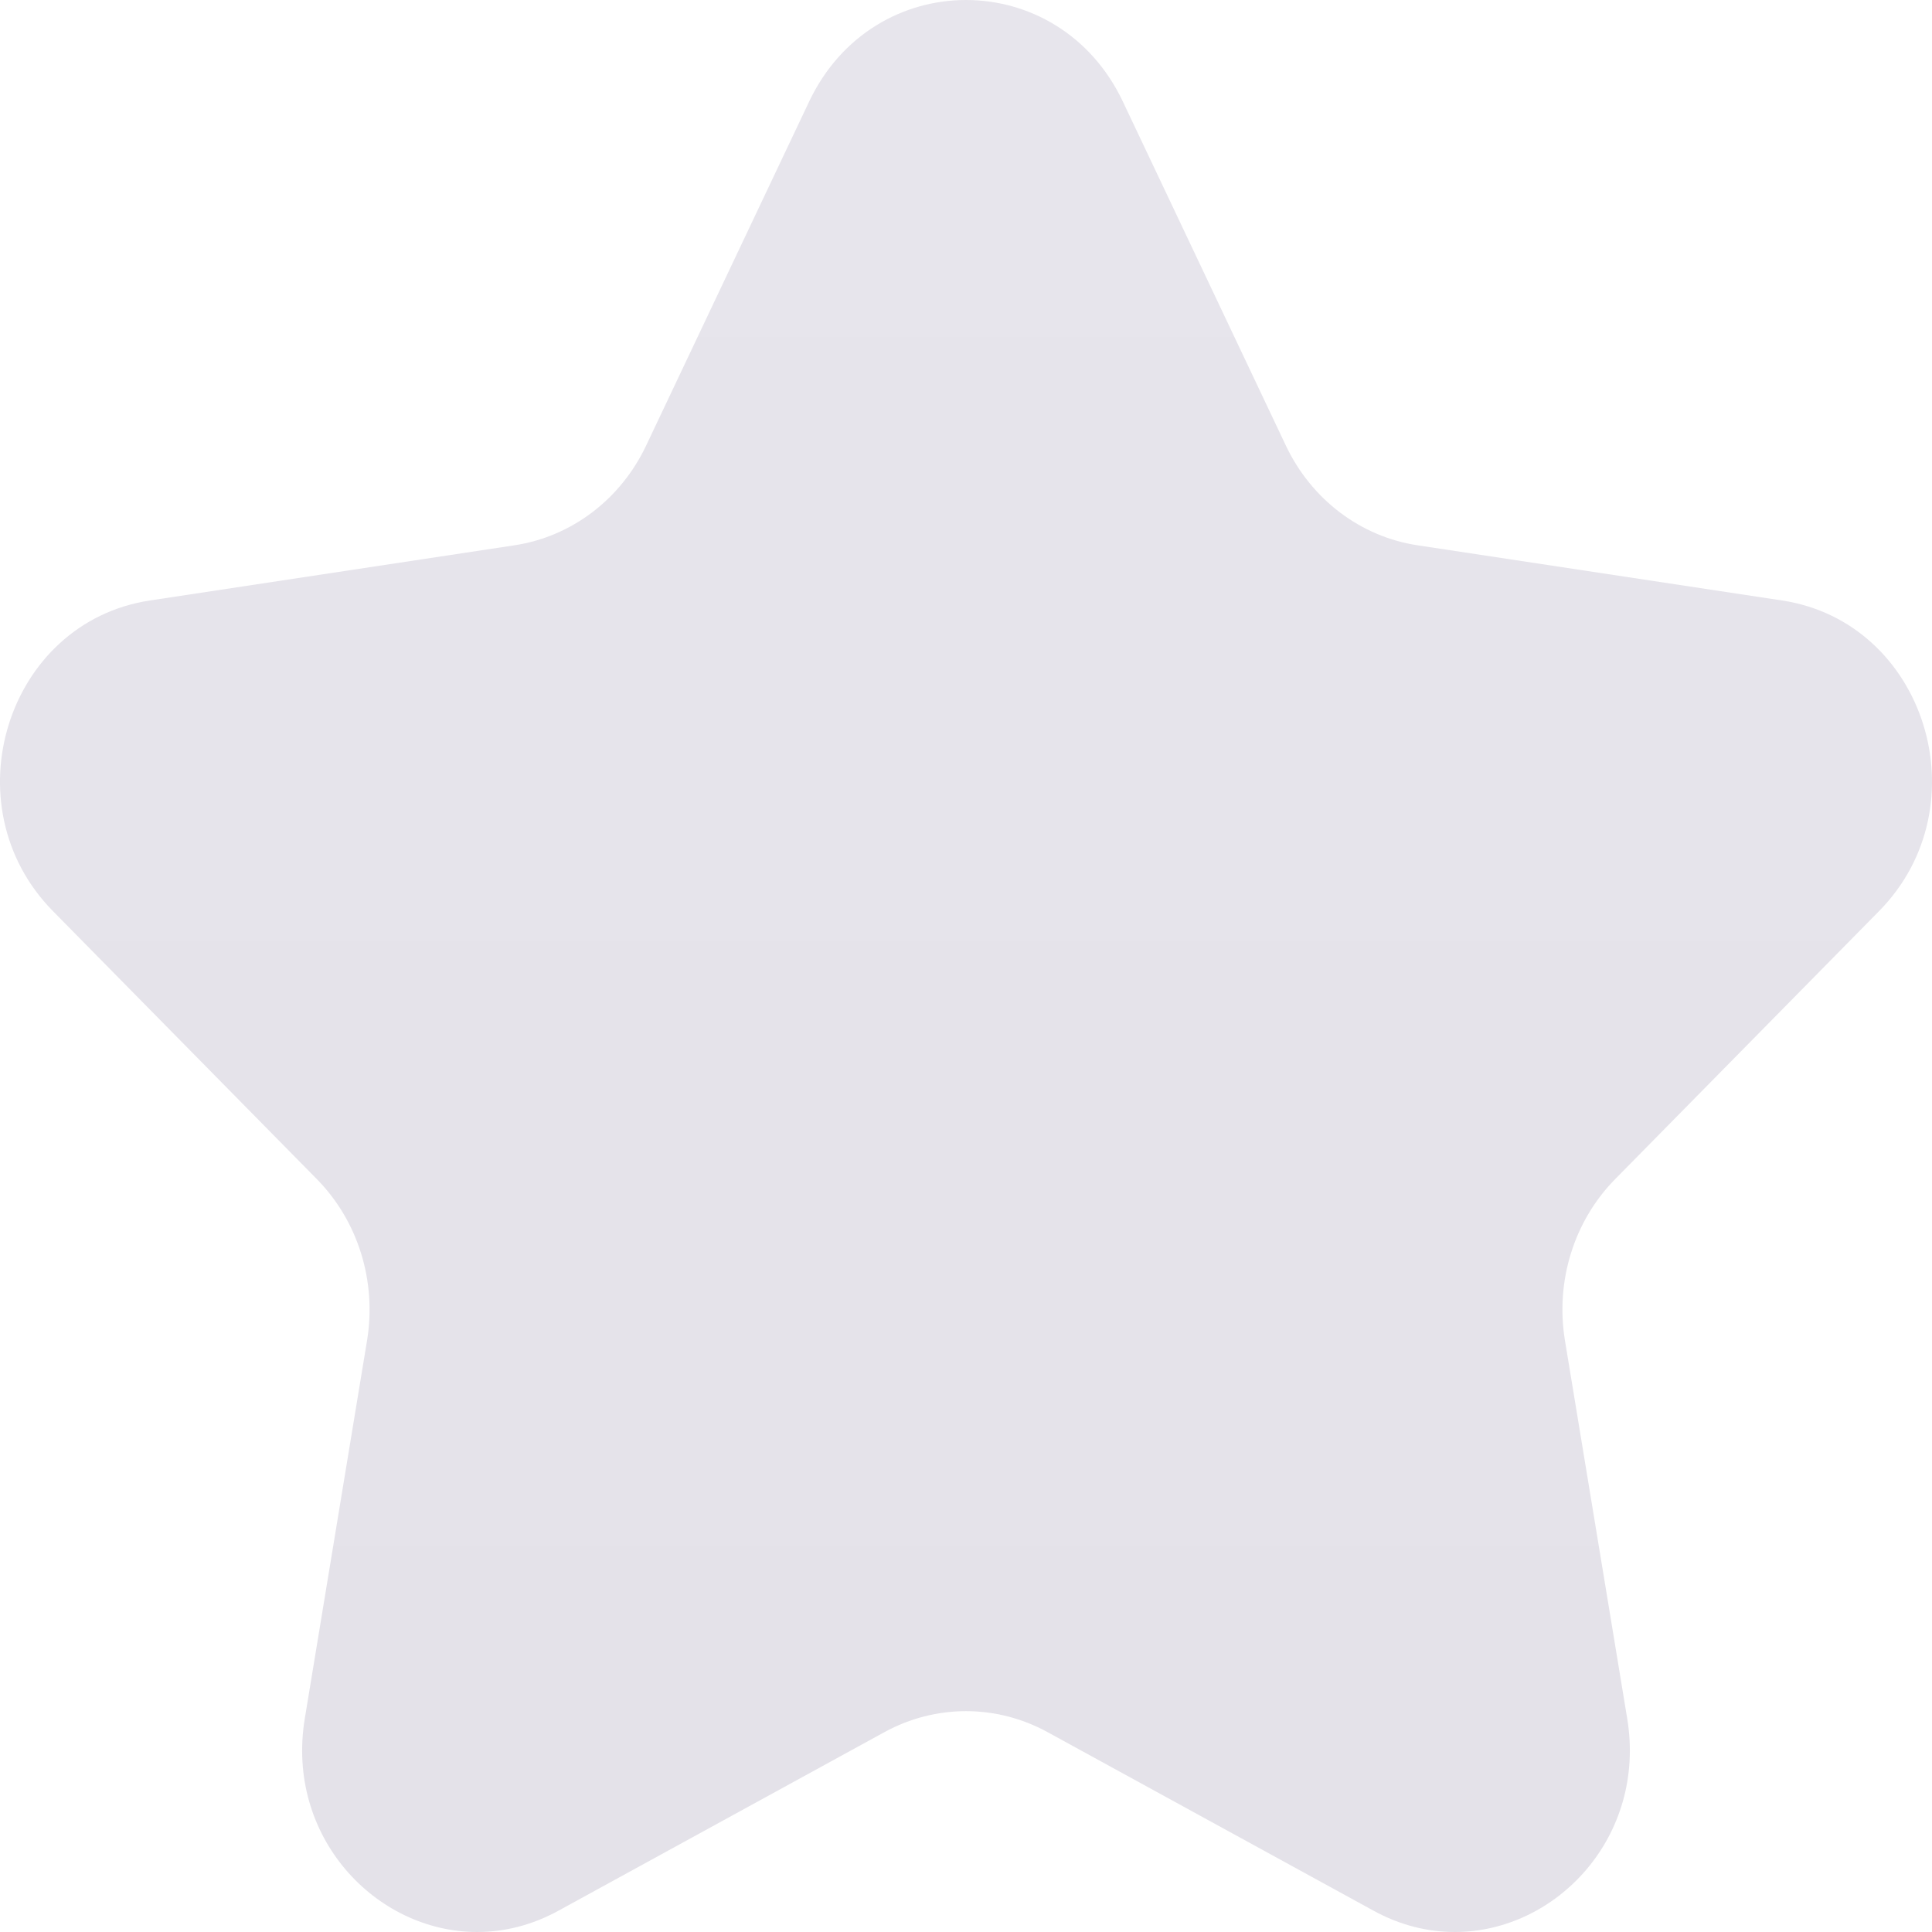 <?xml version="1.0" encoding="UTF-8"?>
<svg width="16px" height="16px" viewBox="0 0 16 16" version="1.1" xmlns="http://www.w3.org/2000/svg" xmlns:xlink="http://www.w3.org/1999/xlink">
    <!-- Generator: Sketch 51.3 (57544) - http://www.bohemiancoding.com/sketch -->
    <title>star_favorite [#1499] copy 4</title>
    <desc>Created with Sketch.</desc>
    <defs>
        <linearGradient x1="50%" y1="2.188%" x2="50%" y2="95.31%" id="linearGradient-1">
            <stop stop-color="#E7E5EC" offset="0%"></stop>
            <stop stop-color="#E4E2E9" offset="100%"></stop>
        </linearGradient>
    </defs>
    <g id="Page-1" stroke="none" stroke-width="1" fill="none" fill-rule="evenodd">
        <g id="Extra-large:-Desktops---12-col" transform="translate(-698, -983)" fill="url(#linearGradient-1)">
            <g id="Group-15" transform="translate(165, 676)">
                <g id="Group-13-Copy" transform="translate(0, 258)">
                    <g id="Group-11" transform="translate(441, 49)">
                        <g id="Group-10">
                            <path d="M105.376,9.765 C105.035,10.111 104.88,10.61 104.96,11.1 L105.476,14.233 C105.636,15.208 104.892,16 104.048,16 C103.826,16 103.596,15.945 103.374,15.823 L100.674,14.344 C100.463,14.229 100.232,14.171 100,14.171 C99.768,14.171 99.537,14.229 99.326,14.344 L96.626,15.823 C96.404,15.945 96.174,16 95.952,16 C95.108,16 94.364,15.208 94.524,14.233 L95.04,11.1 C95.12,10.61 94.965,10.111 94.624,9.765 L92.439,7.546 C91.579,6.674 92.054,5.153 93.241,4.973 L96.26,4.516 C96.732,4.445 97.14,4.136 97.351,3.69 L98.701,0.841 C98.967,0.28 99.484,0 100,0 C100.516,0 101.033,0.28 101.299,0.841 L102.649,3.69 C102.86,4.136 103.268,4.445 103.74,4.516 L106.759,4.973 C107.946,5.153 108.421,6.674 107.561,7.546 L105.376,9.765 Z" id="star_favorite-[#1499]-copy-4"></path>
                        </g>
                    </g>
                </g>
            </g>
        </g>
    </g>
</svg>